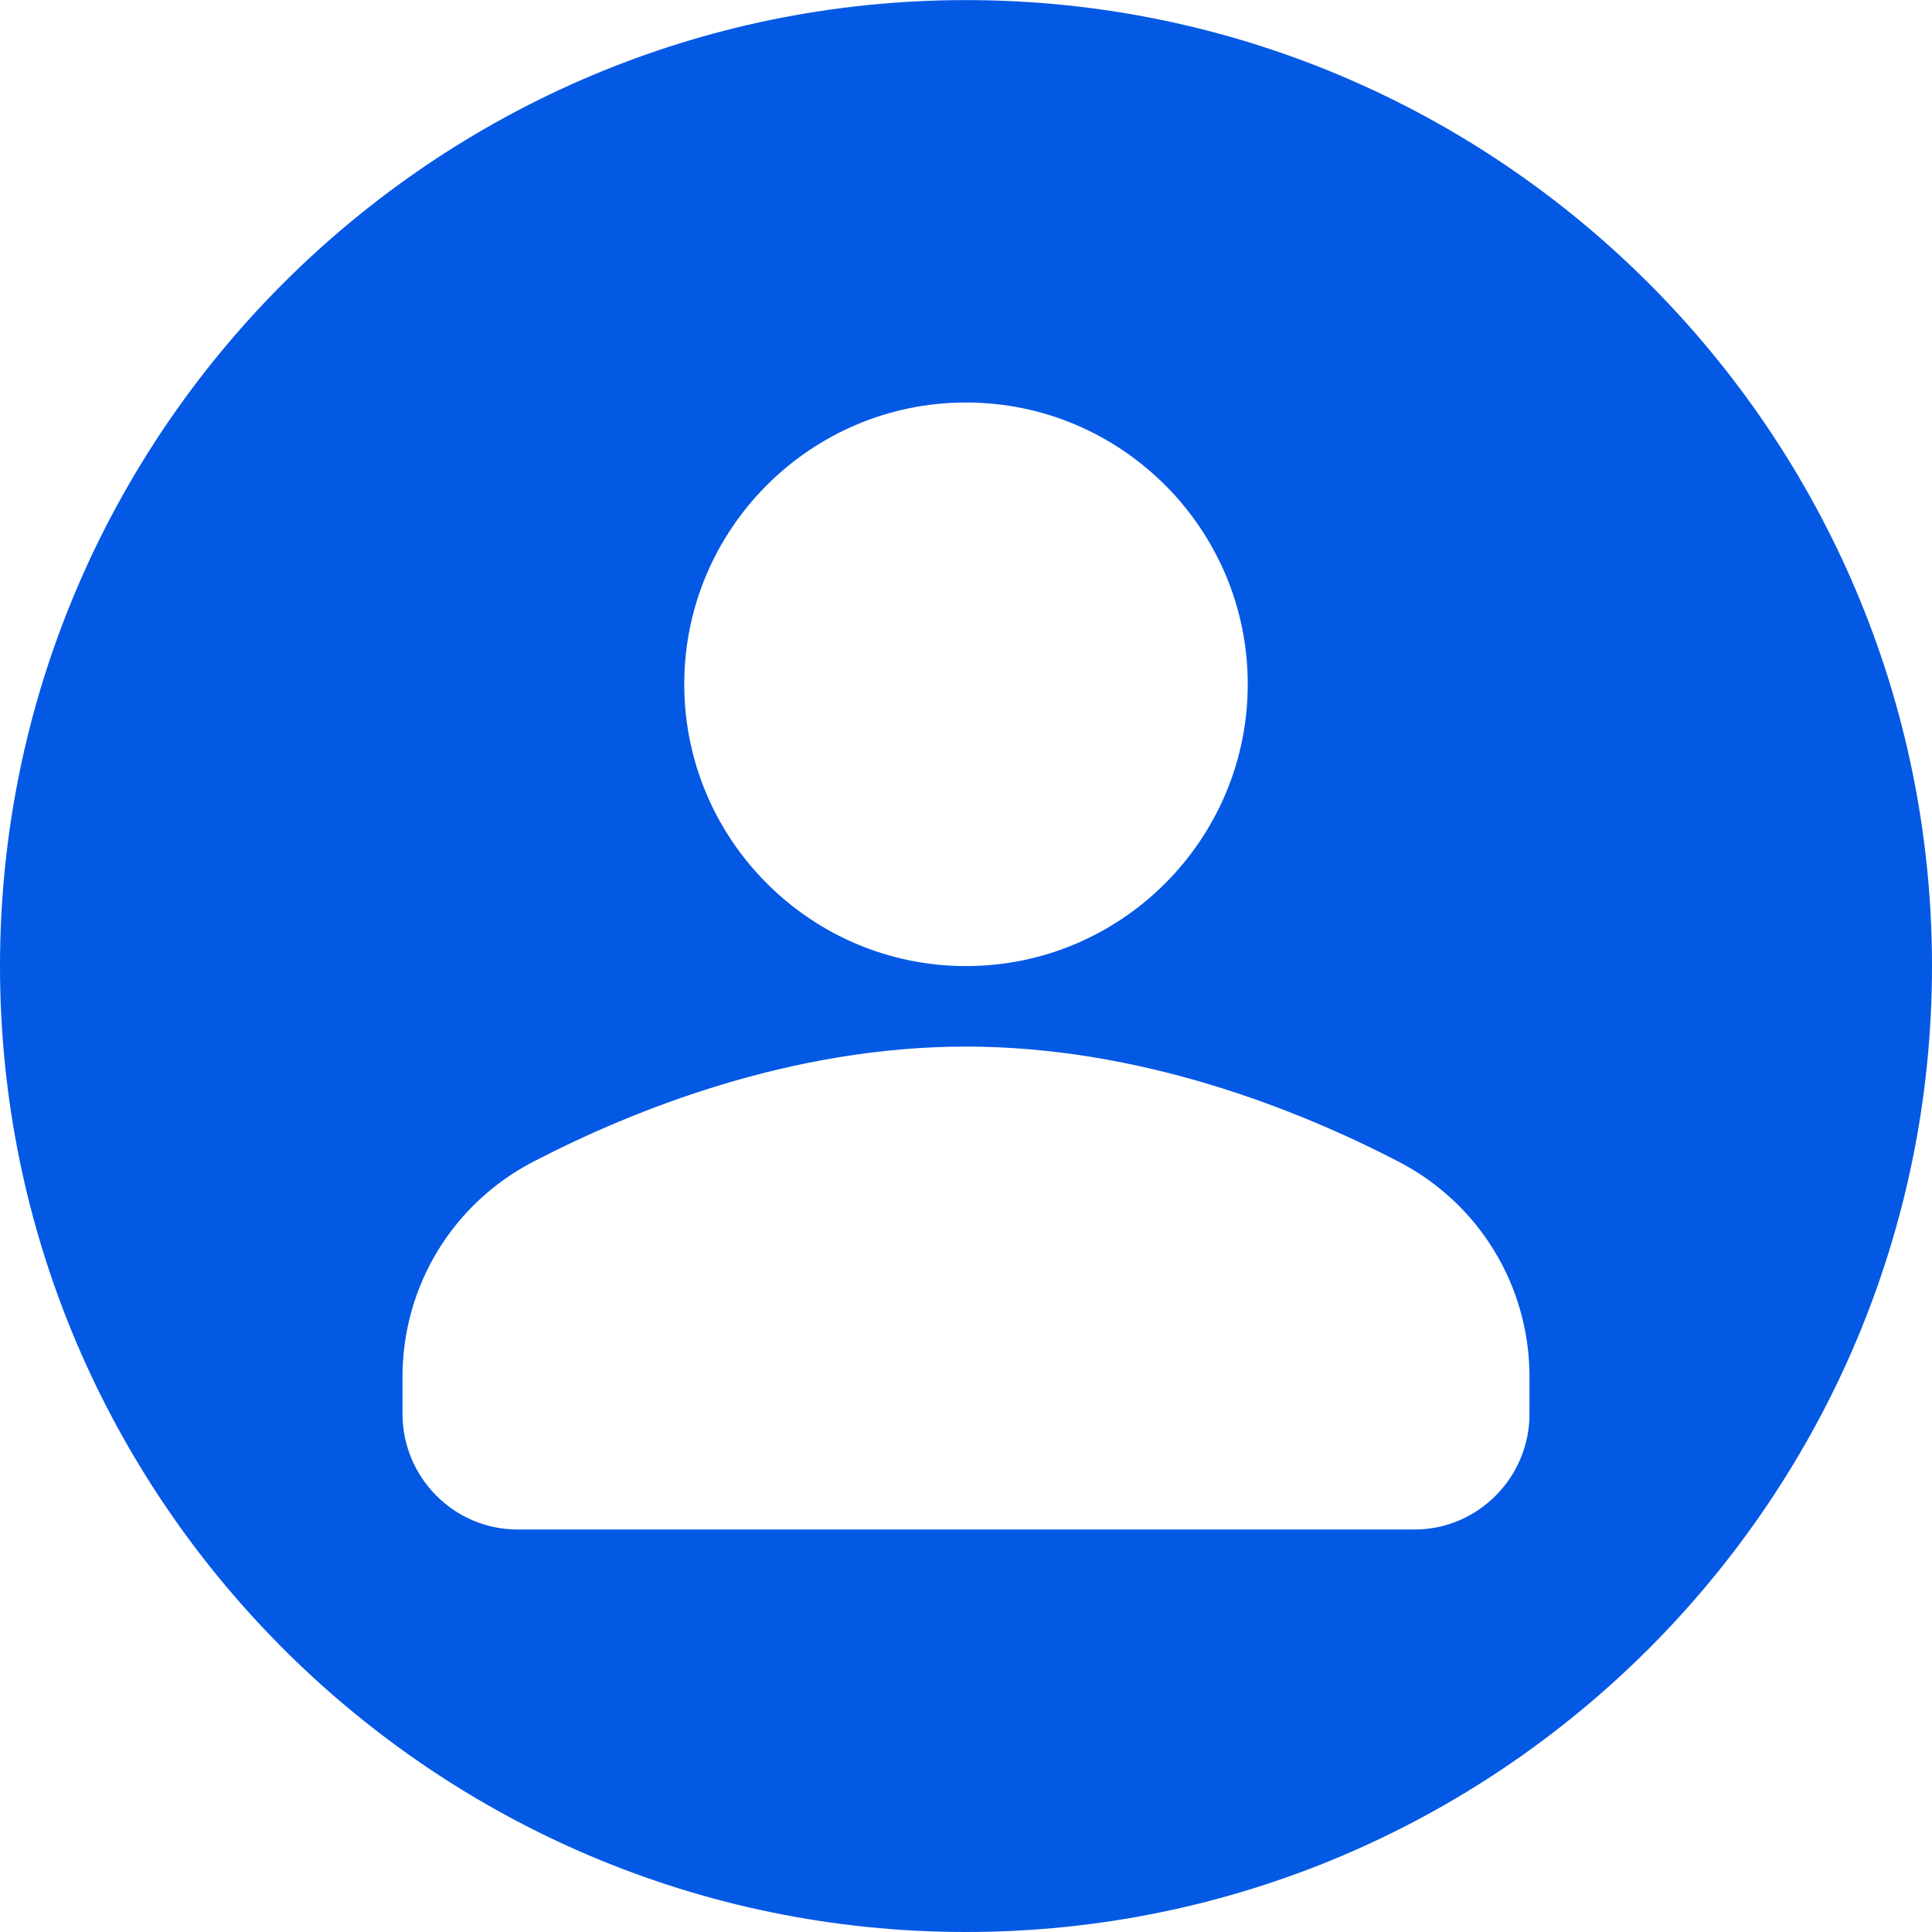 <?xml version="1.0" encoding="UTF-8"?>
<svg width="24px" height="24px" viewBox="0 0 24 24" version="1.1" xmlns="http://www.w3.org/2000/svg" xmlns:xlink="http://www.w3.org/1999/xlink">
    <!-- Generator: sketchtool 50.2 (55047) - http://www.bohemiancoding.com/sketch -->
    <title>56143B00-26D4-4029-B9BE-21B6C988DEF8</title>
    <desc>Created with sketchtool.</desc>
    <defs></defs>
    <g id="Page-1" stroke="none" stroke-width="1" fill="none" fill-rule="evenodd">
        <g id="Fellows---off-track" transform="translate(-594, -92)" fill="#0459E4">
            <g id="Header">
                <g id="Menu" transform="translate(594, 92)">
                    <g id="Fellows">
                        <g id="Icon">
                            <g id="Fill">
                                <path d="M19,17.562 C19,18.355 18.359,19 17.571,19 L6.429,19 C5.641,19 5,18.355 5,17.562 L5,17.105 C5,15.976 5.623,14.951 6.625,14.431 C7.884,13.778 9.839,13.001 12,13.001 C14.161,13.001 16.116,13.778 17.375,14.431 C18.377,14.951 19,15.976 19,17.105 L19,17.562 Z M12,5 C13.93,5 15.5,6.571 15.5,8.499 C15.5,10.43 13.93,12.001 12,12.001 C10.07,12.001 8.5,10.43 8.5,8.499 C8.5,6.571 10.07,5 12,5 L12,5 Z M12,0.001 C5.383,0.001 0,5.383 0,12.001 C0,18.616 5.383,24 12,24 C18.617,24 24,18.616 24,12.001 C24,5.383 18.617,0.001 12,0.001 L12,0.001 Z" id="Fill-151"></path>
                            </g>
                        </g>
                    </g>
                </g>
            </g>
        </g>
    </g>
</svg>
